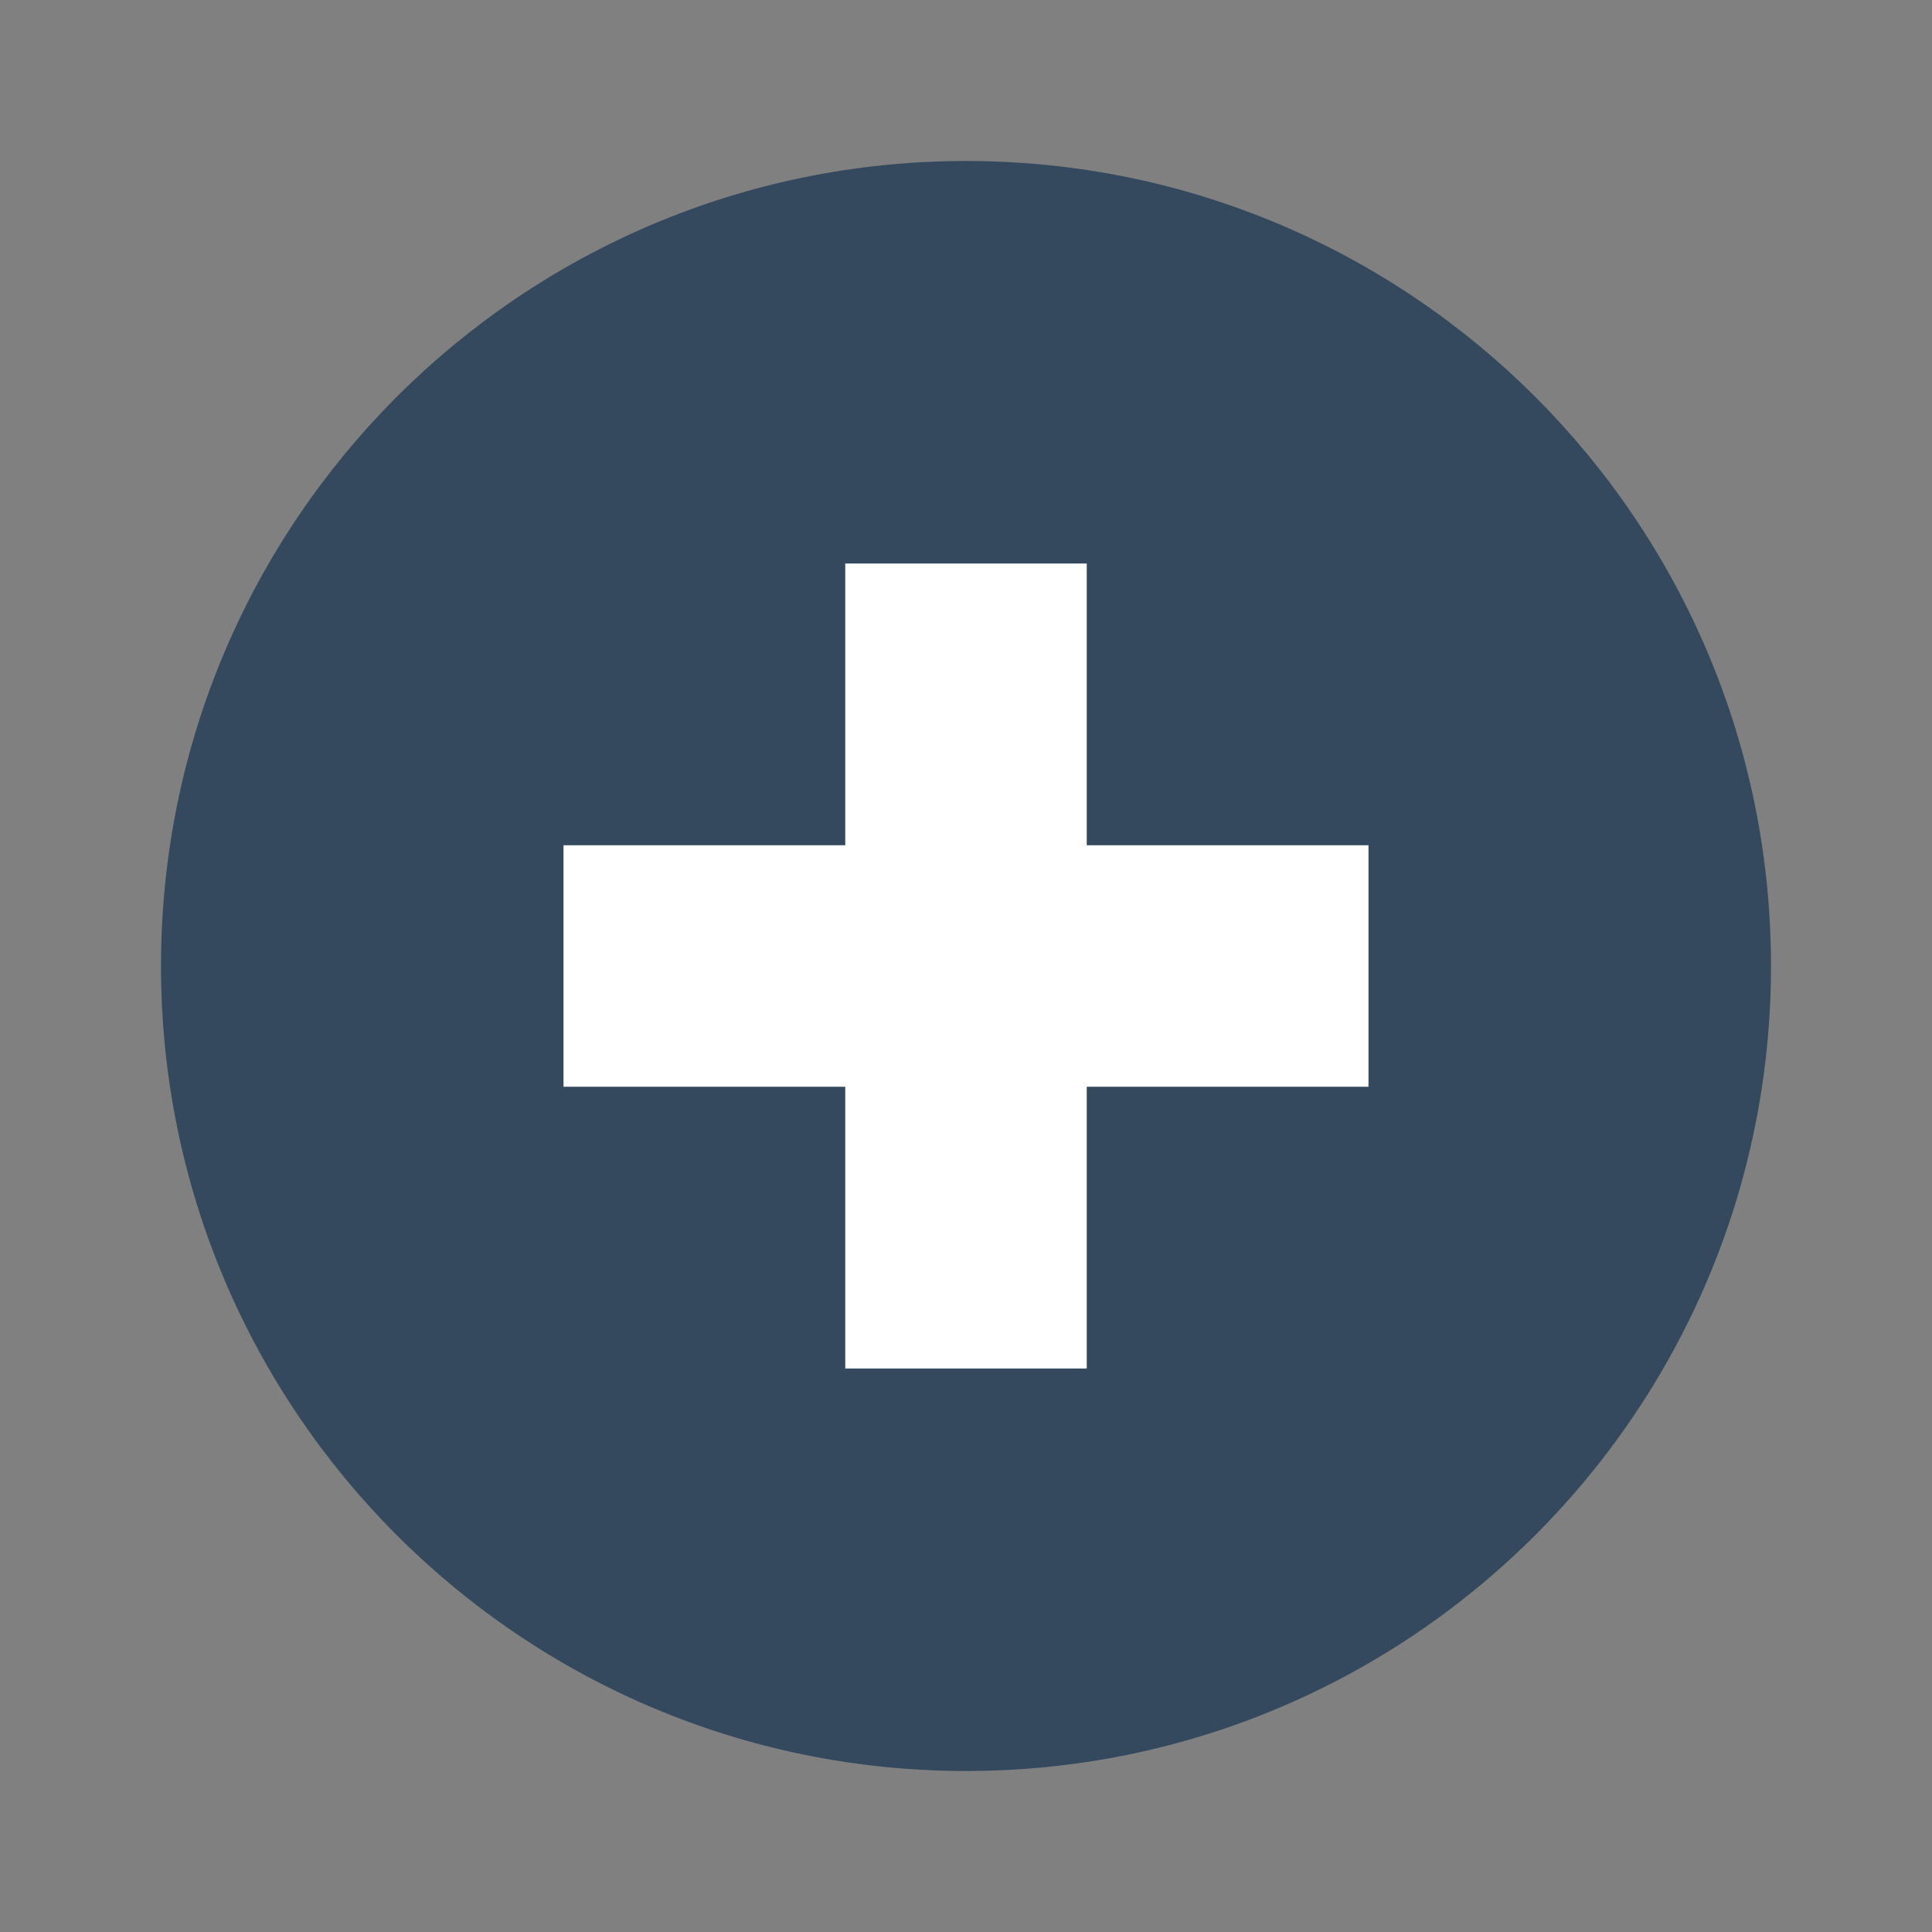<?xml version="1.0"?>
<svg xmlns="http://www.w3.org/2000/svg" xmlns:xlink="http://www.w3.org/1999/xlink" version="1.1" viewBox="0 0 192 192" width="48px" height="48px"><rect x="0" y="0" width="192" height="192" fill="#808080" stroke="none"/><g fill="none" fill-rule="nonzero" stroke="none" stroke-width="1" stroke-linecap="butt" stroke-linejoin="miter" stroke-miterlimit="10" stroke-dasharray="" stroke-dashoffset="0" font-family="none" font-weight="none" font-size="none" text-anchor="none" style="mix-blend-mode: normal"><path d="M0,192v-192h192v192z" fill="none"/><g id="Layer_1"><g id="surface1_34_"><path d="M176,96c0,44.18 -35.82,80 -80,80c-44.18,0 -80,-35.82 -80,-80c0,-44.18 35.82,-80 80,-80c44.18,0 80,35.82 80,80z" fill="#34495e"/><path d="M84,56h24v80h-24z" fill="#ffffff"/><path d="M56,84h80v24h-80z" fill="#ffffff"/></g></g></g></svg>
